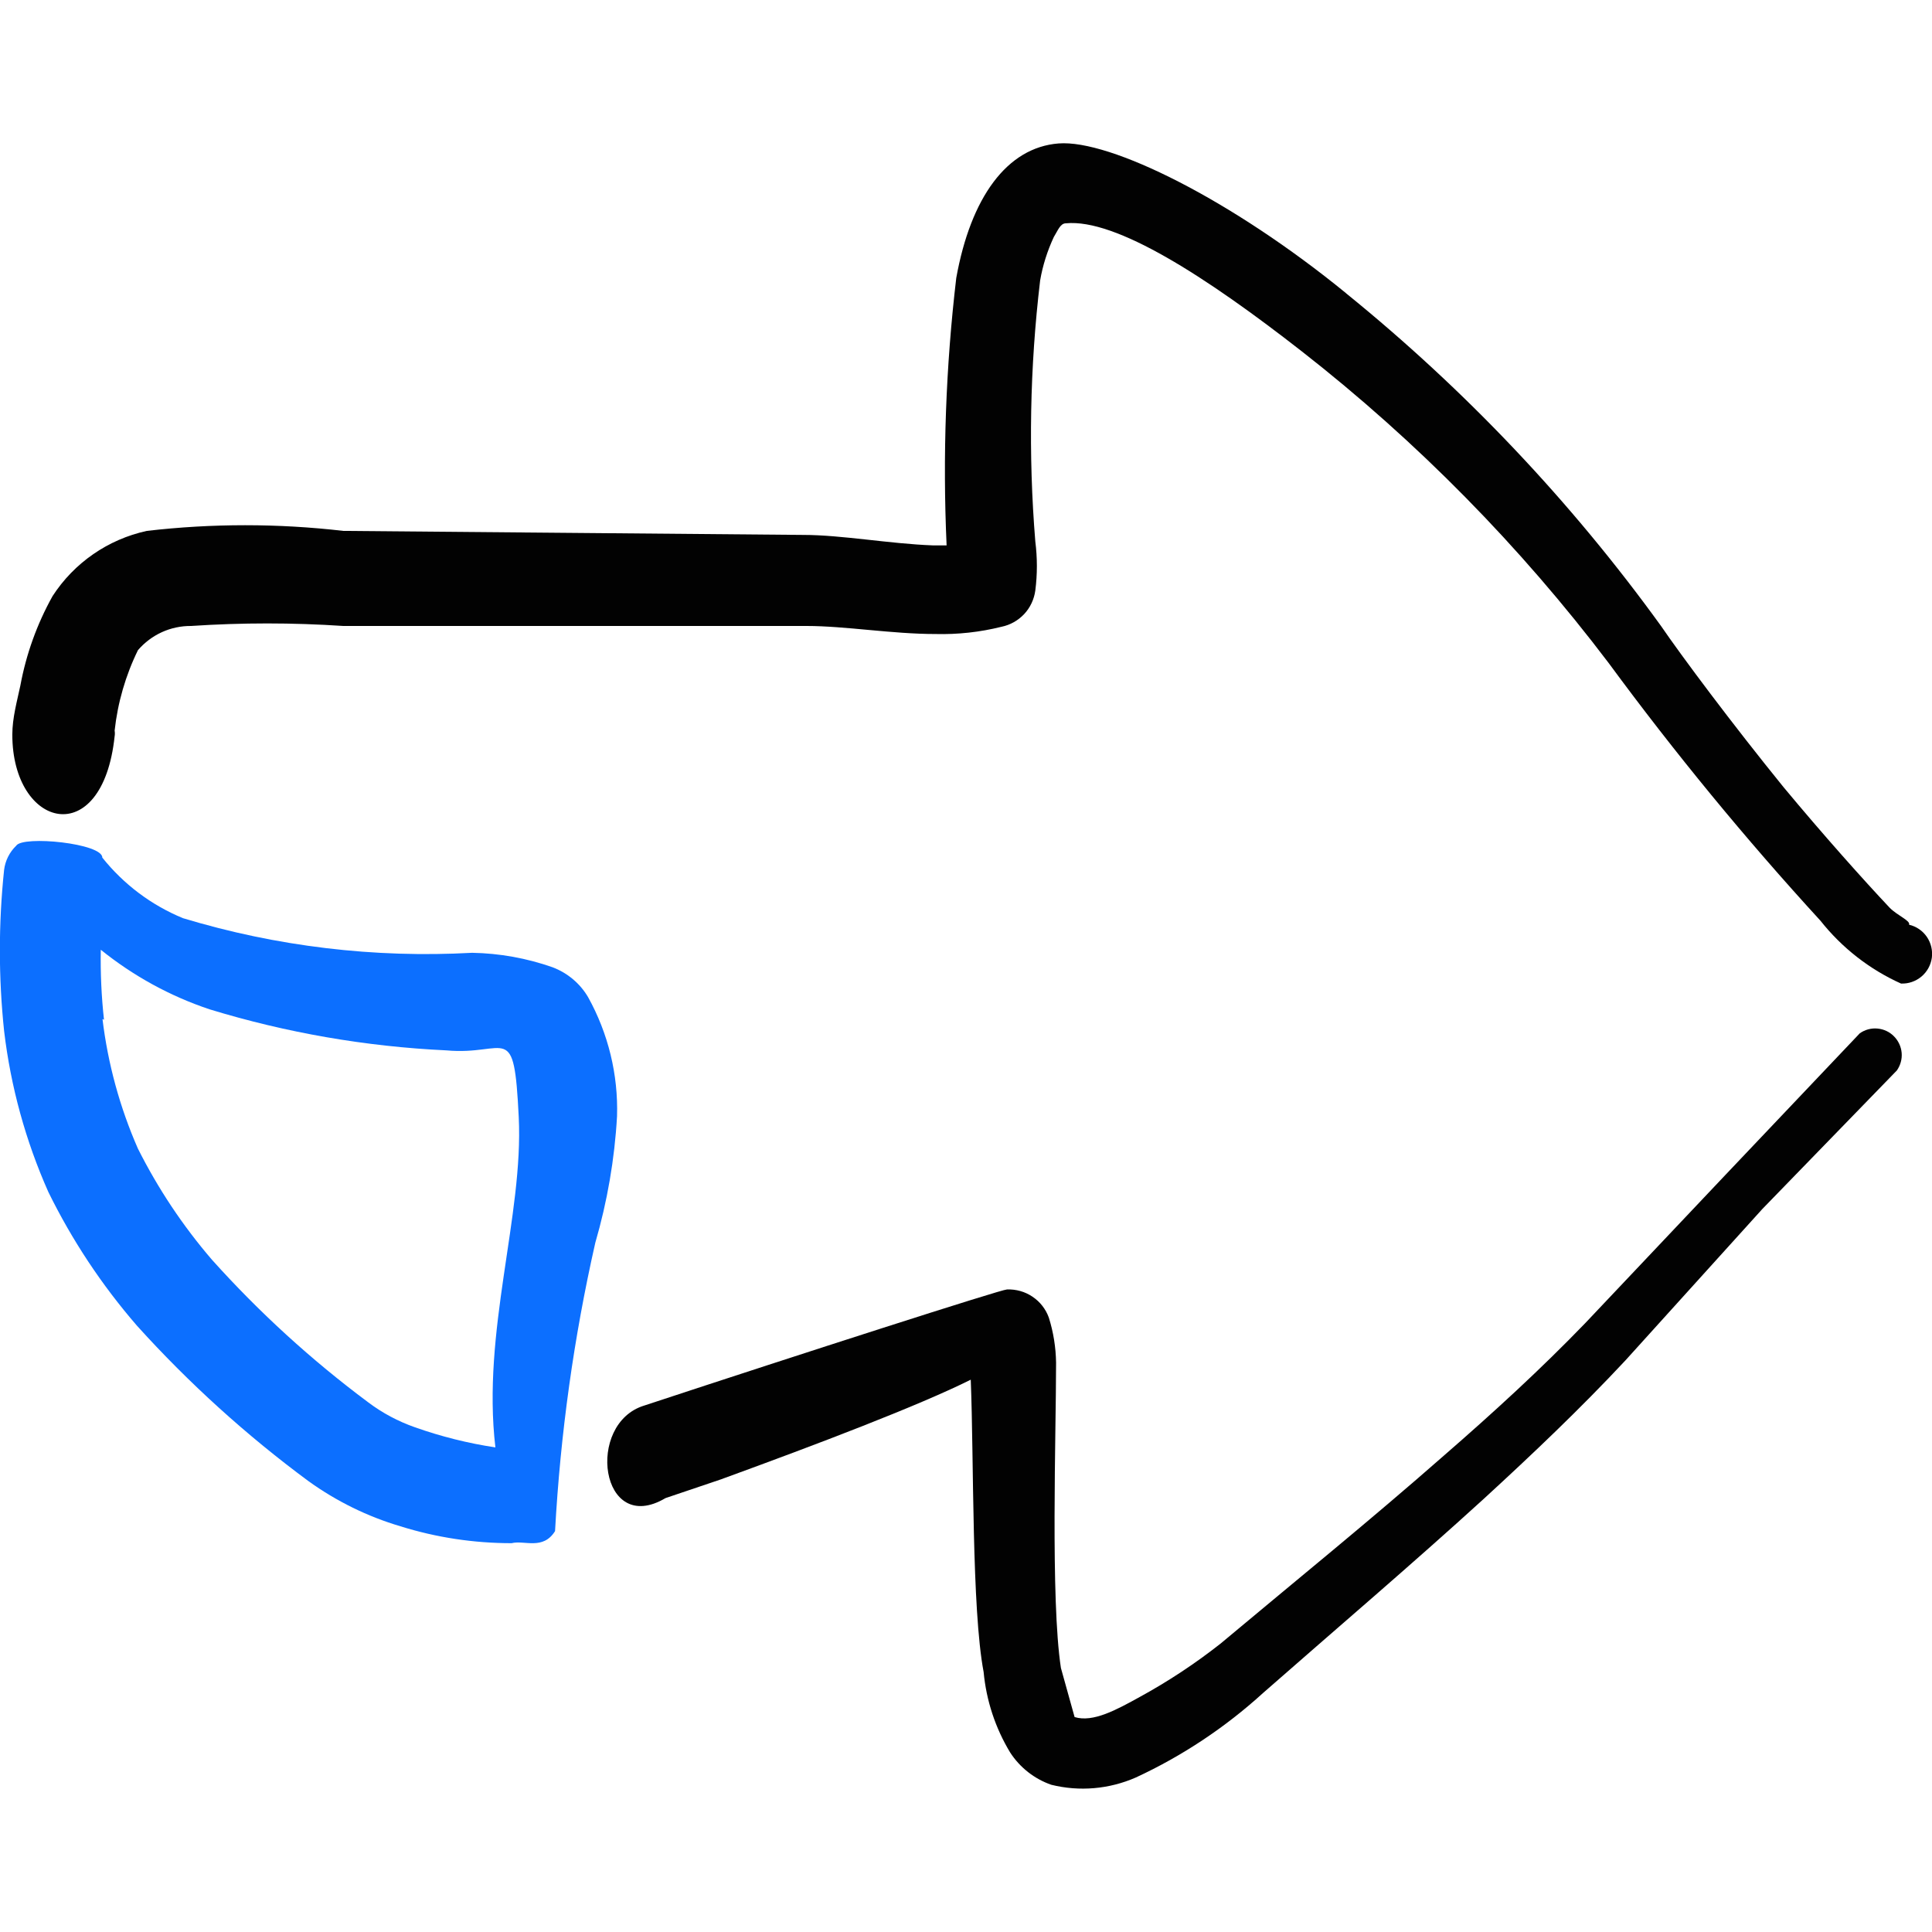 <svg xmlns="http://www.w3.org/2000/svg" fill="none" viewBox="0 0 24 24" id="Navigation-Page-Right--Streamline-Freehand">
  <desc>
    Navigation Page Right Streamline Icon: https://streamlinehq.com
  </desc>
  <path fill="#020202" d="M16.721 3.643c1.48 1.199 2.796 2.588 3.912 4.132 0.26 0.38 0.88 1.211 1.521 2.001 0.49 0.59 1 1.161 1.321 1.501 0.1 0.1 0.26 0.16 0.24 0.21 0.09 0.021 0.169 0.075 0.221 0.151 0.052 0.076 0.074 0.169 0.062 0.26 -0.013 0.091 -0.059 0.175 -0.13 0.234 -0.071 0.059 -0.161 0.09 -0.253 0.086 -0.391 -0.176 -0.734 -0.444 -1 -0.78 -0.934 -1.019 -1.812 -2.088 -2.631 -3.201 -1.098 -1.45 -2.379 -2.752 -3.812 -3.872 -1.191 -0.93 -2.311 -1.651 -2.931 -1.591 -0.07 0 -0.1 0.09 -0.15 0.17 -0.08 0.172 -0.138 0.353 -0.17 0.54 -0.128 1.076 -0.148 2.162 -0.06 3.242 0.026 0.203 0.026 0.408 0 0.61 -0.015 0.109 -0.063 0.212 -0.138 0.292s-0.174 0.136 -0.282 0.158c-0.268 0.067 -0.544 0.097 -0.82 0.09 -0.54 0 -1.121 -0.1 -1.601 -0.1H4.265c-0.63 -0.042 -1.261 -0.042 -1.891 0 -0.125 -0.001 -0.249 0.025 -0.363 0.077 -0.114 0.052 -0.215 0.128 -0.297 0.223 -0.154 0.314 -0.252 0.653 -0.29 1 0.004 0.023 0.004 0.047 0 0.07C1.273 10.576 0.153 10.296 0.153 9.126c0 -0.21 0.06 -0.42 0.1 -0.61 0.072 -0.39 0.207 -0.765 0.4 -1.111 0.268 -0.414 0.689 -0.705 1.171 -0.81 0.811 -0.094 1.63 -0.094 2.441 0l5.713 0.05c0.48 0 1.07 0.11 1.611 0.13h0.17c-0.05 -1.109 -0.01 -2.219 0.12 -3.322 0.18 -1 0.63 -1.621 1.271 -1.671 0.64 -0.05 2.151 0.7 3.572 1.861Z" stroke-width="1"></path>
  <path fill="#020202" d="m8.977 18.37 -0.71 0.24c-0.81 0.48 -1 -0.93 -0.26 -1.151 1.971 -0.65 4.432 -1.441 4.502 -1.441 0.113 -0.004 0.224 0.027 0.317 0.09 0.094 0.063 0.165 0.154 0.203 0.26 0.057 0.181 0.087 0.37 0.09 0.56 0 0.88 -0.07 2.941 0.06 3.792l0.17 0.61c0.23 0.07 0.52 -0.09 0.81 -0.25 0.351 -0.192 0.686 -0.413 1 -0.66 0.92 -0.77 1.871 -1.541 2.781 -2.341 0.61 -0.53 1.201 -1.071 1.751 -1.641l1.741 -1.841 1.671 -1.761c0.064 -0.045 0.141 -0.066 0.219 -0.059 0.078 0.007 0.15 0.04 0.205 0.096 0.055 0.055 0.089 0.128 0.096 0.205 0.007 0.078 -0.015 0.155 -0.059 0.219l-1.671 1.721 -1.701 1.881c-0.56 0.6 -1.151 1.161 -1.761 1.721 -0.9 0.82 -1.841 1.621 -2.741 2.411 -0.47 0.428 -1.004 0.783 -1.581 1.05 -0.331 0.145 -0.7 0.177 -1.05 0.09 -0.21 -0.073 -0.389 -0.214 -0.51 -0.4 -0.184 -0.304 -0.297 -0.646 -0.33 -1 -0.15 -0.79 -0.12 -2.631 -0.16 -3.632 -0.64 0.32 -1.901 0.8 -3.081 1.23Z" stroke-width="1"></path>
  <path fill="#0c6fff" d="M1.273 10.656c0.265 0.331 0.609 0.589 1 0.75 1.163 0.352 2.379 0.497 3.592 0.43 0.341 0.006 0.679 0.067 1 0.18 0.184 0.07 0.34 0.2 0.44 0.37 0.251 0.452 0.376 0.964 0.36 1.481 -0.03 0.532 -0.121 1.059 -0.27 1.571 -0.267 1.178 -0.434 2.376 -0.5 3.582 -0.15 0.24 -0.38 0.11 -0.54 0.15 -0.468 0 -0.934 -0.07 -1.381 -0.21 -0.409 -0.121 -0.795 -0.311 -1.141 -0.56 -0.773 -0.571 -1.487 -1.218 -2.131 -1.931 -0.437 -0.504 -0.807 -1.062 -1.101 -1.661 -0.283 -0.636 -0.468 -1.31 -0.55 -2.001 -0.07 -0.665 -0.07 -1.336 0 -2.001 0.014 -0.114 0.067 -0.22 0.15 -0.3 0.08 -0.13 1.081 -0.03 1.07 0.15Zm0 2.001c0.067 0.556 0.215 1.098 0.44 1.611 0.249 0.496 0.558 0.96 0.92 1.381 0.586 0.653 1.237 1.247 1.941 1.771 0.176 0.133 0.372 0.237 0.58 0.31 0.325 0.115 0.66 0.199 1 0.25 -0.17 -1.441 0.35 -2.881 0.29 -4.102 -0.06 -1.22 -0.14 -0.76 -0.9 -0.83 -0.998 -0.047 -1.986 -0.218 -2.941 -0.51 -0.491 -0.164 -0.948 -0.415 -1.351 -0.74 -0.005 0.291 0.008 0.581 0.04 0.87l-0.02 -0.01Z" stroke-width="1"></path>
</svg>